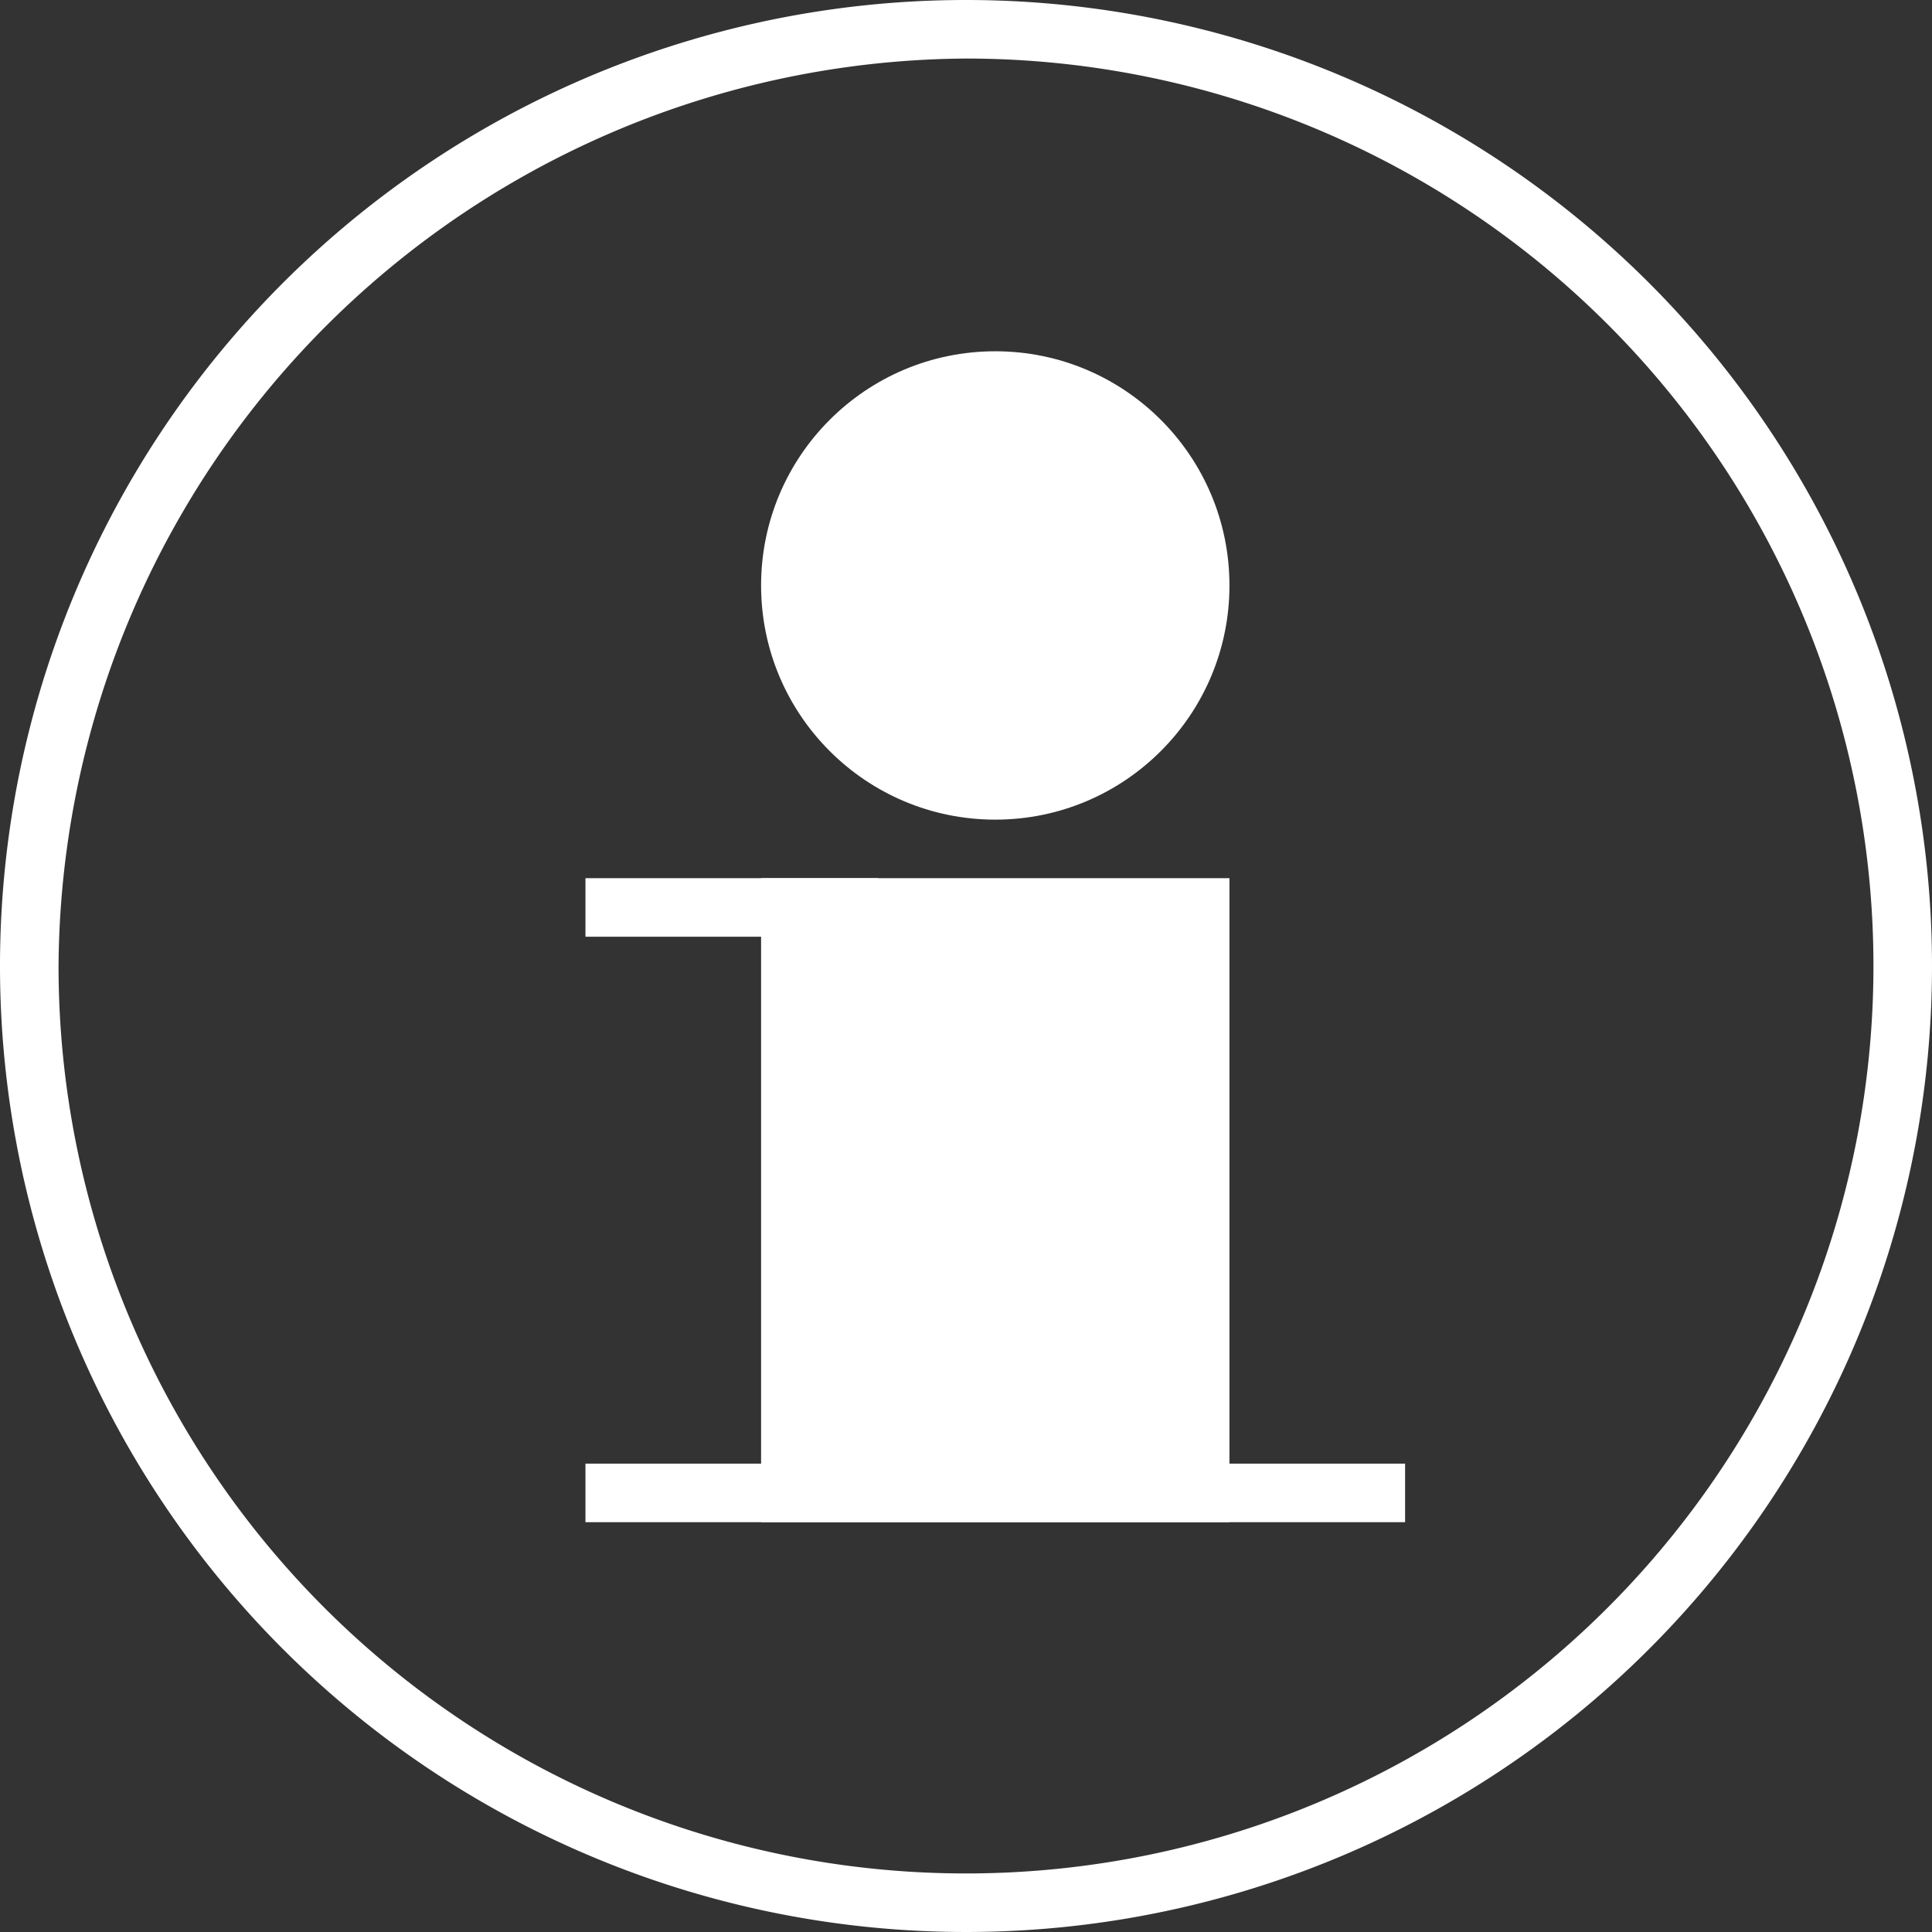 <svg xmlns="http://www.w3.org/2000/svg" width="33" height="33" viewBox="0 0 33 33"><rect x="0" y="0" width="33" height="33" fill="#333333" stroke="none"/><title>Special-072w-22x22</title><g id="Layer_2" data-name="Layer 2"><g id="Special"><path d="M16.5,1A15.5,15.5,0,1,1,1,16.5,15.6,15.6,0,0,1,16.5,1m0-1A16.5,16.5,0,1,0,33,16.5,16.5,16.5,0,0,0,16.5,0Z" fill="#fff"/><rect x="13" y="15" width="8" height="11" fill="#fff"/><rect x="10" y="25" width="14" height="1" fill="#fff"/><rect x="10" y="15" width="5" height="1" fill="#fff"/><circle cx="17" cy="10" r="4" fill="#fff"/></g></g></svg>